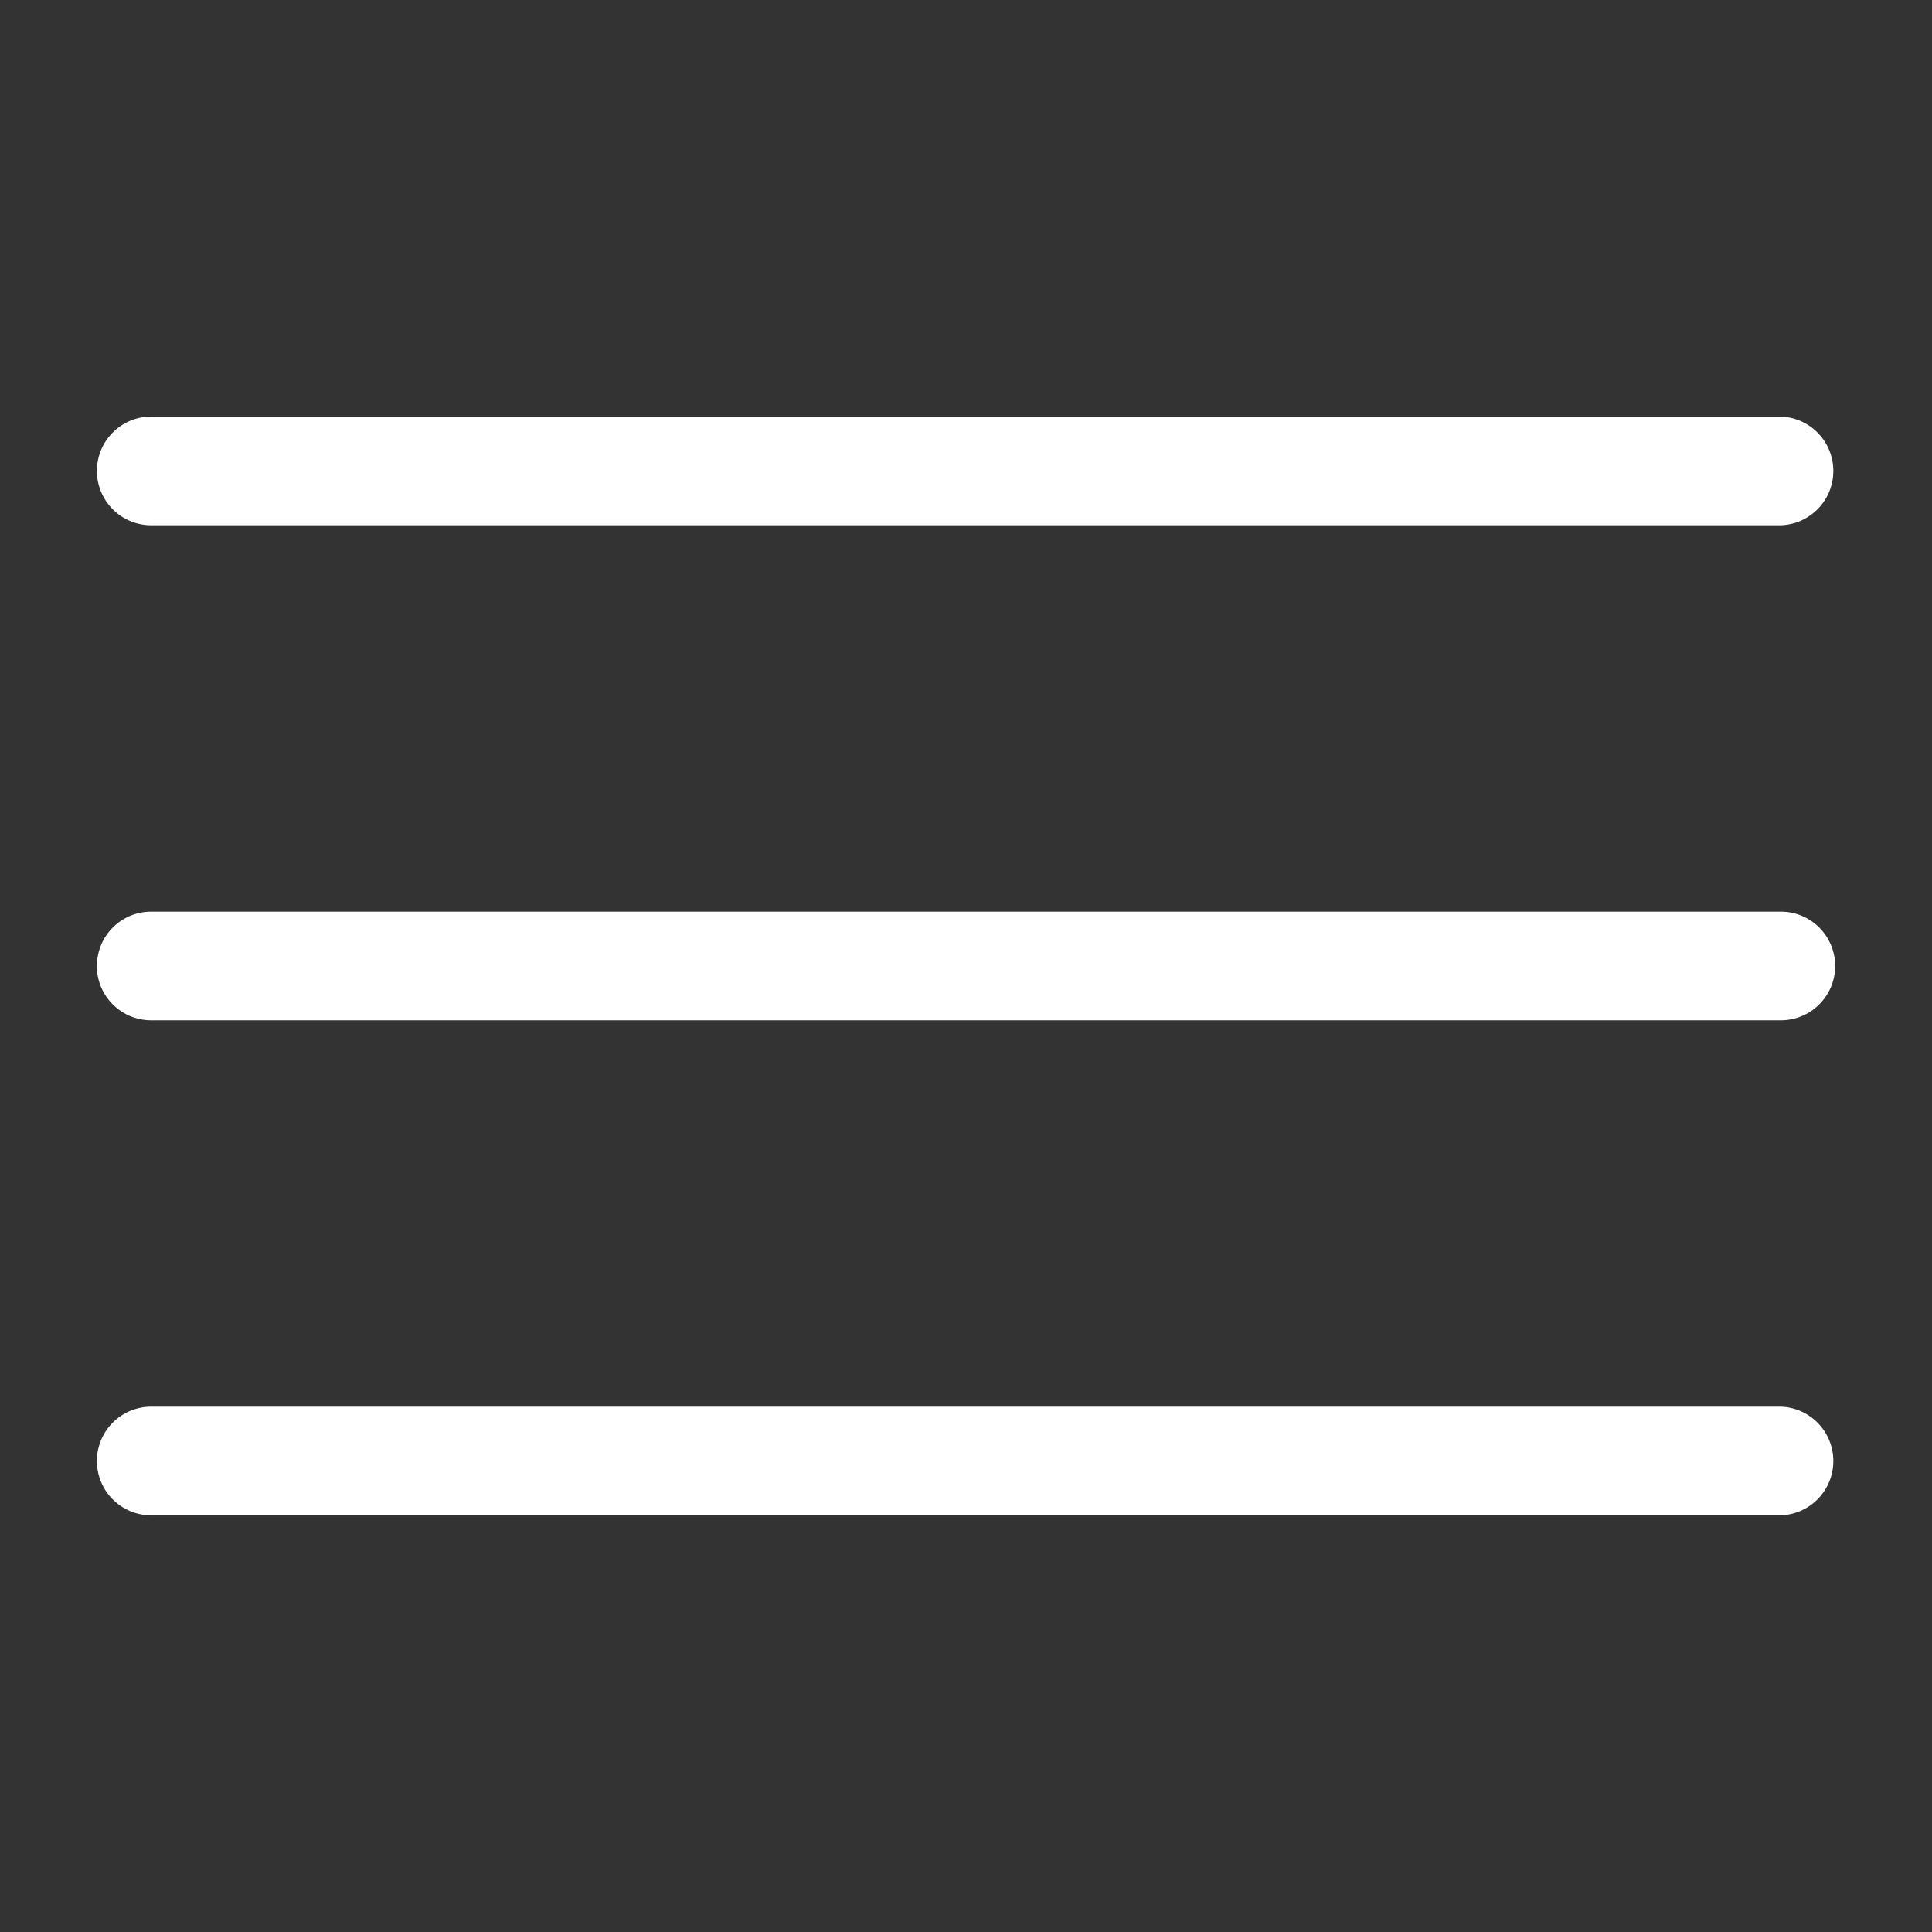 <svg width="30" height="30" fill="none" xmlns="http://www.w3.org/2000/svg"><rect width="100%" height="100%" fill="#333333" stroke="none"/><path fill-rule="evenodd" clip-rule="evenodd" d="M1.505 7.312c0-.466.377-.843.843-.843h25.305a.844.844 0 010 1.687H2.348a.843.843 0 01-.843-.844zm0 7.687c0-.466.377-.843.843-.843h25.305a.843.843 0 110 1.687H2.348a.843.843 0 01-.844-.844zm.843 6.844a.843.843 0 100 1.687h25.305a.844.844 0 000-1.687H2.348z" fill="#fff"/></svg>